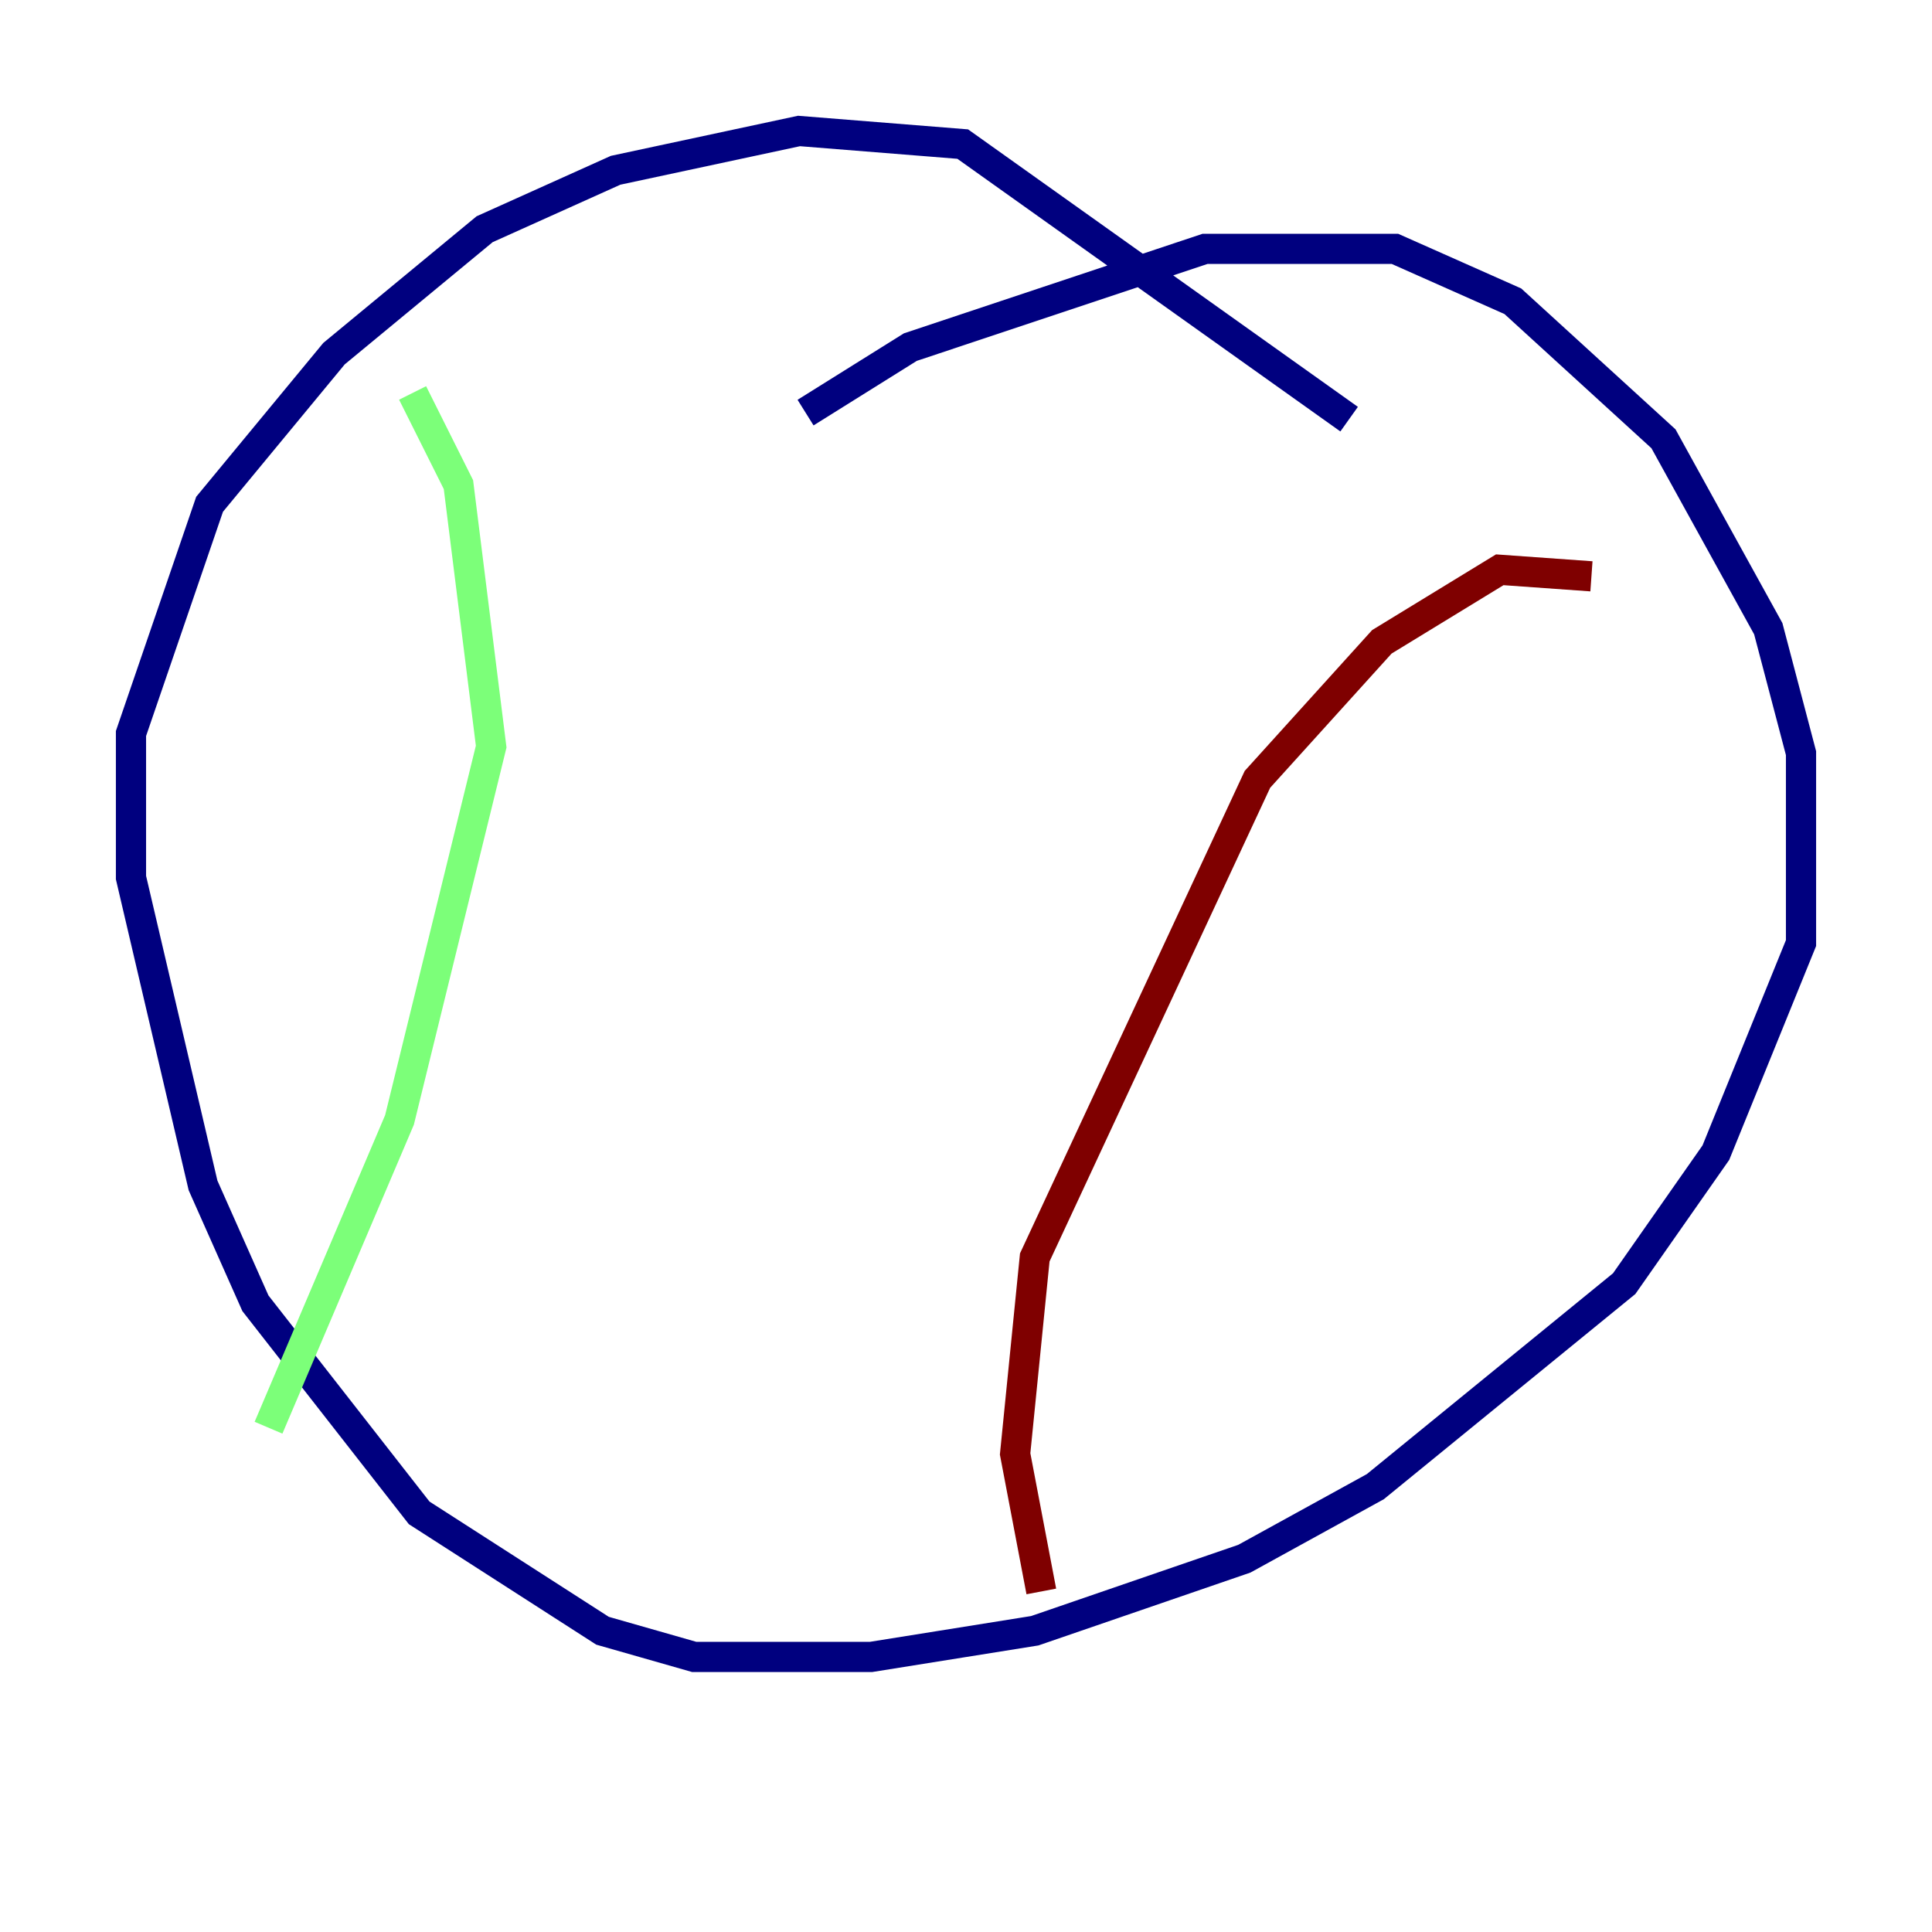 <?xml version="1.0" encoding="utf-8" ?>
<svg baseProfile="tiny" height="128" version="1.2" viewBox="0,0,128,128" width="128" xmlns="http://www.w3.org/2000/svg" xmlns:ev="http://www.w3.org/2001/xml-events" xmlns:xlink="http://www.w3.org/1999/xlink"><defs /><polyline fill="none" points="53.37,27.336 60.312,22.997 79.837,16.488 92.42,16.488 100.231,19.959 110.21,29.071 117.153,41.654 119.322,49.898 119.322,62.481 113.681,76.366 107.607,85.044 91.119,98.495 82.441,103.268 68.556,108.041 57.709,109.776 45.993,109.776 39.919,108.041 27.77,100.231 16.922,86.346 13.451,78.536 8.678,58.142 8.678,48.597 13.885,33.41 22.129,23.43 32.108,15.186 40.786,11.281 52.936,8.678 63.783,9.546 89.383,27.77" stroke="#00007f" stroke-width="2" /><polyline fill="none" points="27.336,26.034 30.373,32.108 32.542,49.464 26.468,74.197 17.79,94.59" stroke="#7cff79" stroke-width="2" /><polyline fill="none" points="105.437,38.183 99.363,37.749 91.552,42.522 83.308,51.634 68.556,83.308 67.254,96.325 68.99,105.437" stroke="#7f0000" stroke-width="2" /></svg>
